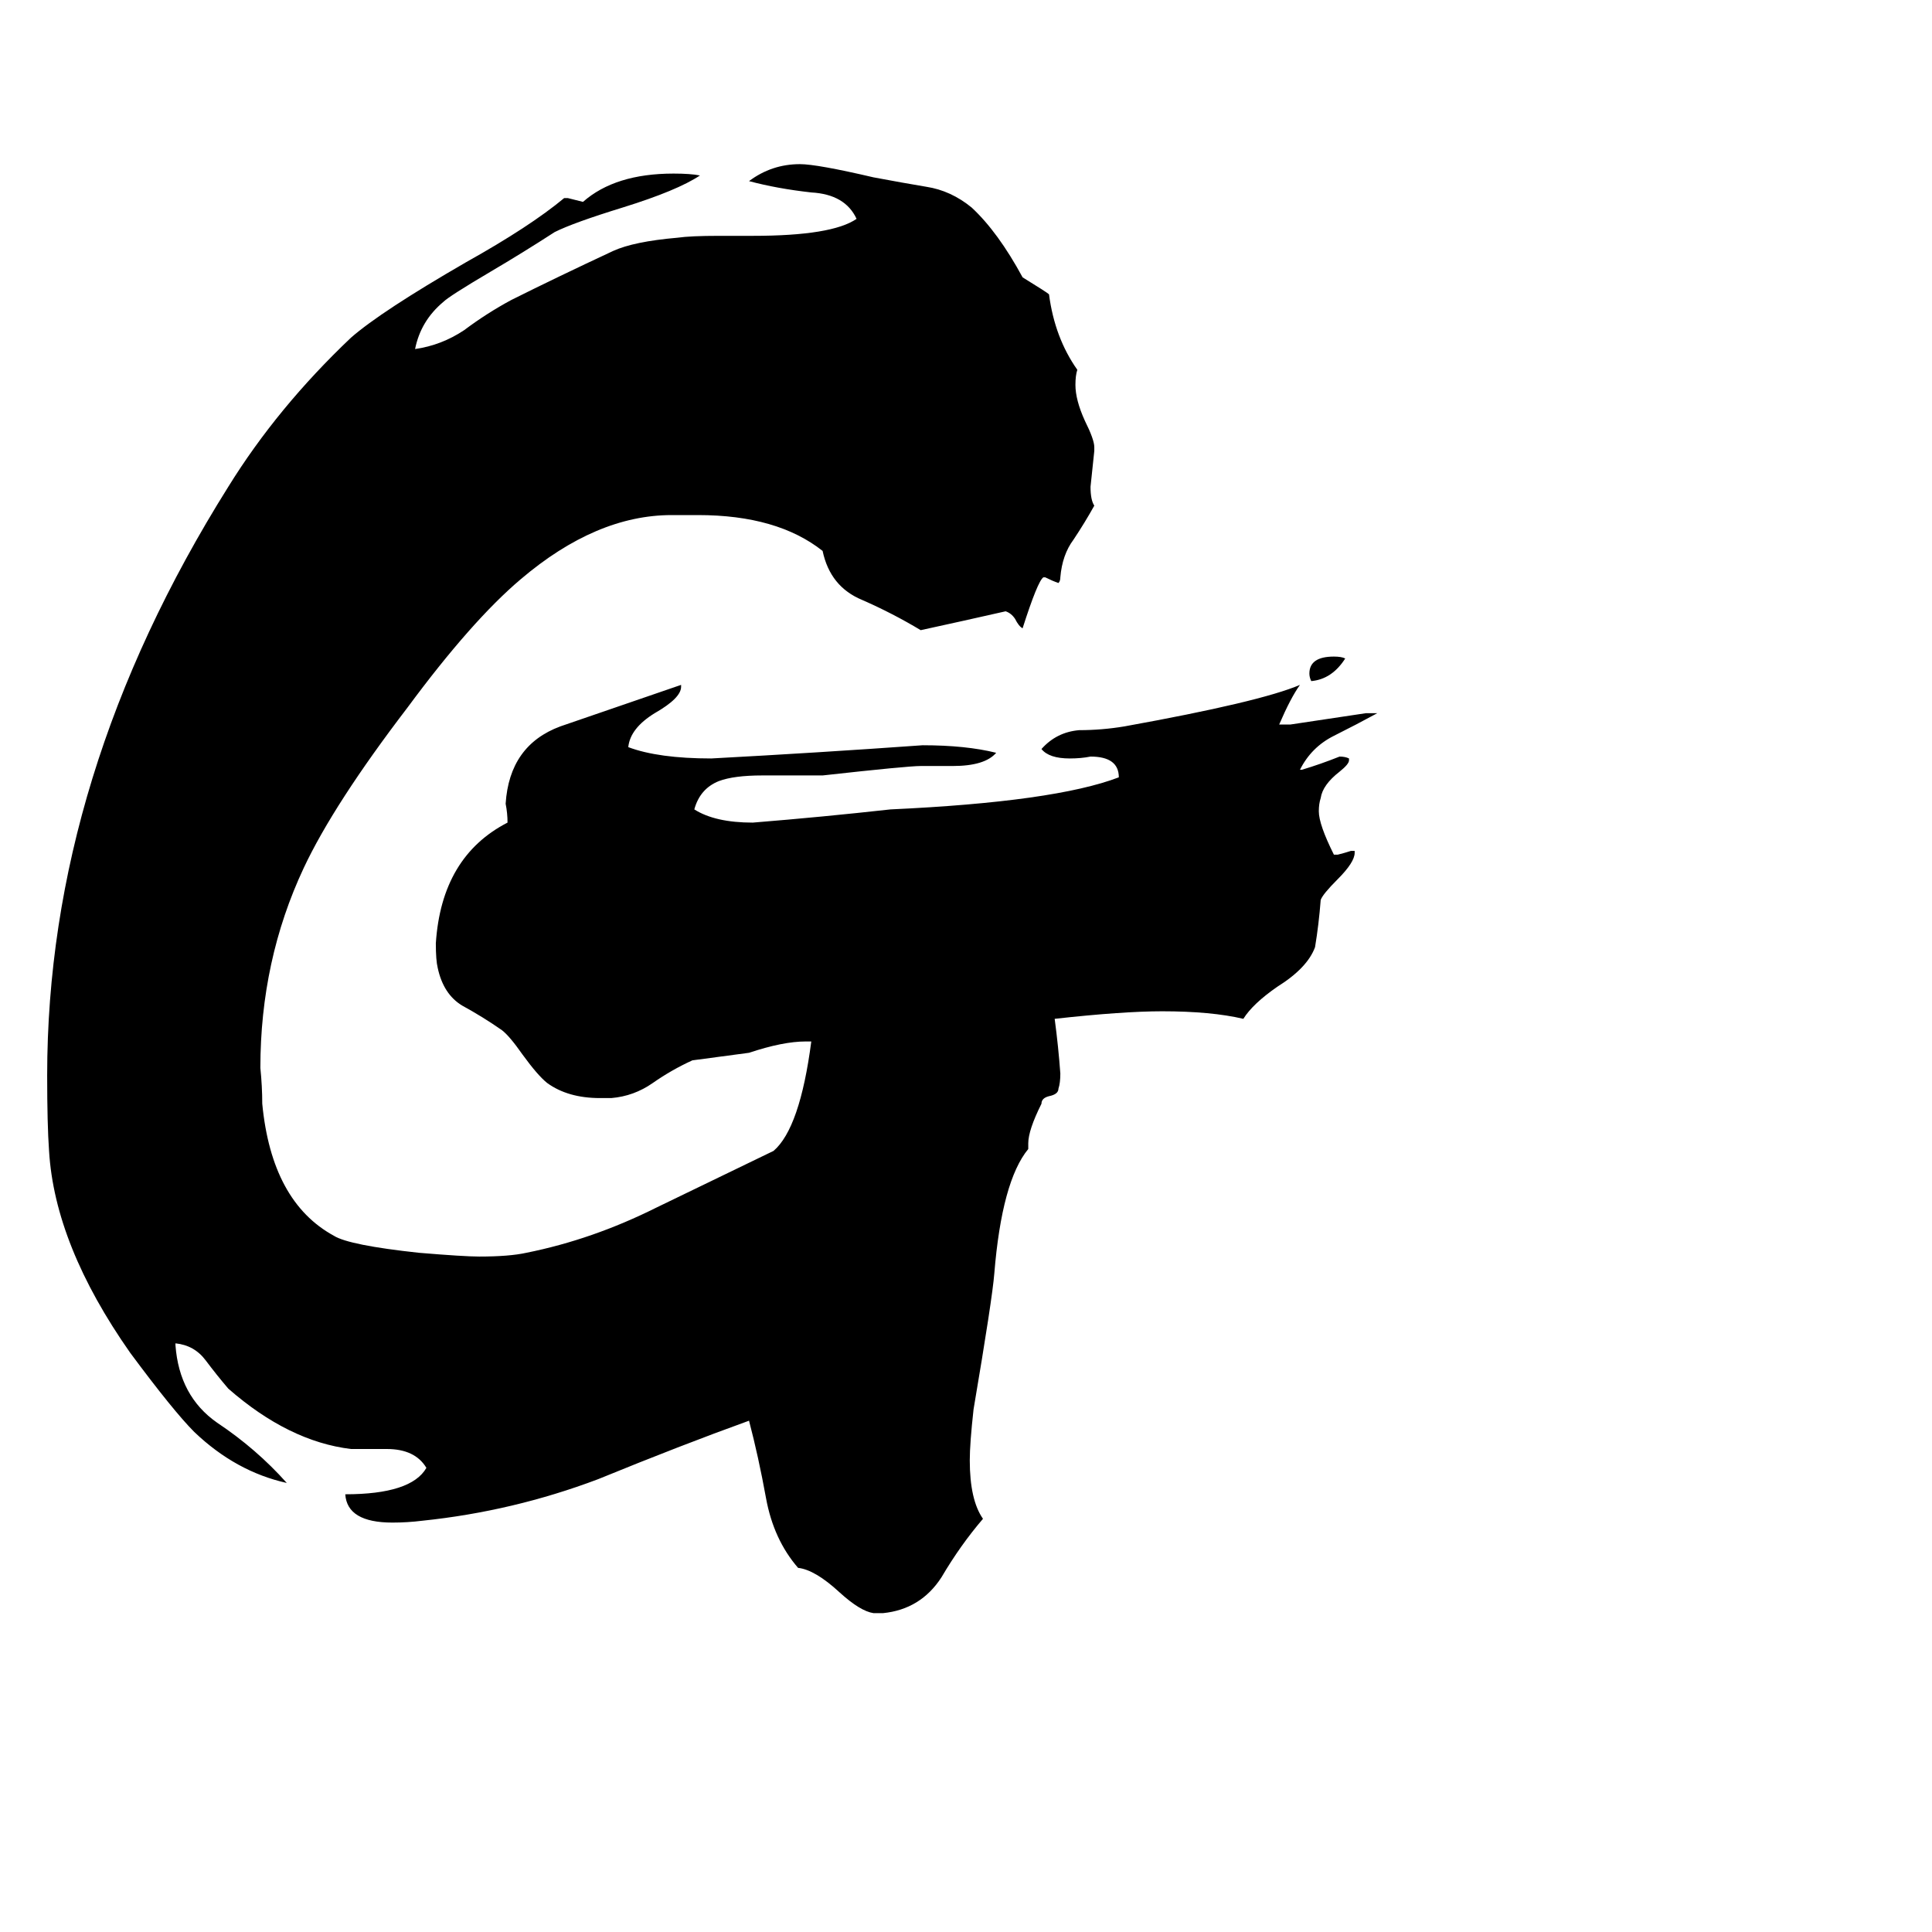 <svg xmlns="http://www.w3.org/2000/svg" viewBox="0 -800 1024 1024">
	<path fill="#000000" d="M713 -451Q706 -440 695 -439Q694 -441 694 -443Q694 -452 707 -452Q711 -452 713 -451ZM468 55H463Q456 54 445 44Q432 32 423 31Q410 16 406 -6Q402 -28 397 -47Q361 -34 317 -16Q272 1 224 6Q216 7 208 7Q184 7 183 -8Q218 -8 226 -22Q220 -32 205 -32H186Q153 -36 121 -64Q115 -71 109 -79Q103 -87 93 -88V-87Q95 -60 115 -46Q136 -32 152 -14Q125 -20 103 -41Q92 -52 69 -83Q29 -140 26 -190Q25 -204 25 -230Q25 -389 121 -542Q147 -584 186 -621Q202 -635 247 -661Q281 -680 299 -695H301Q305 -694 309 -693Q326 -708 357 -708Q366 -708 371 -707Q359 -699 330 -690Q304 -682 294 -677Q277 -666 260 -656Q238 -643 235 -640Q223 -630 220 -615Q234 -617 246 -625Q258 -634 271 -641Q295 -653 325 -667Q336 -672 359 -674Q366 -675 381 -675H399Q441 -675 454 -684Q448 -697 430 -698Q412 -700 397 -704Q409 -713 424 -713Q433 -713 463 -706Q479 -703 491 -701Q504 -699 515 -690Q529 -677 542 -653Q555 -645 556 -644Q559 -621 571 -604Q570 -601 570 -596Q570 -588 575 -577Q580 -567 580 -563V-561Q579 -551 578 -542Q578 -535 580 -532Q575 -523 569 -514Q563 -506 562 -494Q562 -492 561 -491Q558 -492 554 -494H553Q550 -492 542 -467Q540 -468 538 -472Q536 -475 533 -476Q511 -471 488 -466Q473 -475 457 -482Q440 -489 436 -508Q412 -527 370 -527H356Q316 -527 276 -493Q250 -471 216 -425Q177 -374 161 -340Q138 -291 138 -234Q139 -224 139 -215Q144 -163 177 -145Q185 -140 222 -136Q246 -134 254 -134Q270 -134 279 -136Q314 -143 348 -160Q381 -176 410 -190Q424 -202 430 -248H427Q415 -248 397 -242Q382 -240 367 -238Q356 -233 346 -226Q336 -219 324 -218H318Q301 -218 290 -226Q285 -230 277 -241Q270 -251 266 -254Q256 -261 245 -267Q235 -273 232 -287Q231 -291 231 -300Q234 -346 269 -364Q269 -369 268 -374Q270 -405 297 -415Q329 -426 361 -437V-436Q361 -430 347 -422Q334 -414 333 -404Q349 -398 377 -398Q433 -401 489 -405Q512 -405 528 -401Q522 -394 505 -394H488Q481 -394 436 -389H404Q389 -389 381 -386Q371 -382 368 -371Q379 -364 399 -364Q436 -367 472 -371Q559 -375 593 -388Q593 -399 578 -399Q573 -398 567 -398Q556 -398 552 -403Q560 -412 572 -413Q584 -413 596 -415Q668 -428 689 -437Q684 -430 678 -416H684Q704 -419 724 -422H730Q719 -416 707 -410Q695 -404 689 -392H690Q700 -395 710 -399Q713 -399 715 -398V-397Q715 -395 710 -391Q701 -384 700 -377Q699 -374 699 -370Q699 -363 707 -347H709Q713 -348 716 -349H718V-348Q718 -343 709 -334Q701 -326 700 -323Q699 -310 697 -298Q693 -287 677 -277Q664 -268 659 -260Q642 -264 616 -264Q595 -264 559 -260Q561 -245 562 -231Q562 -226 561 -223Q561 -220 556 -219Q552 -218 552 -215Q545 -201 545 -194V-191Q531 -174 527 -125Q526 -112 516 -53Q514 -35 514 -26Q514 -5 521 5Q509 19 499 36Q488 53 468 55Z"/>
</svg>